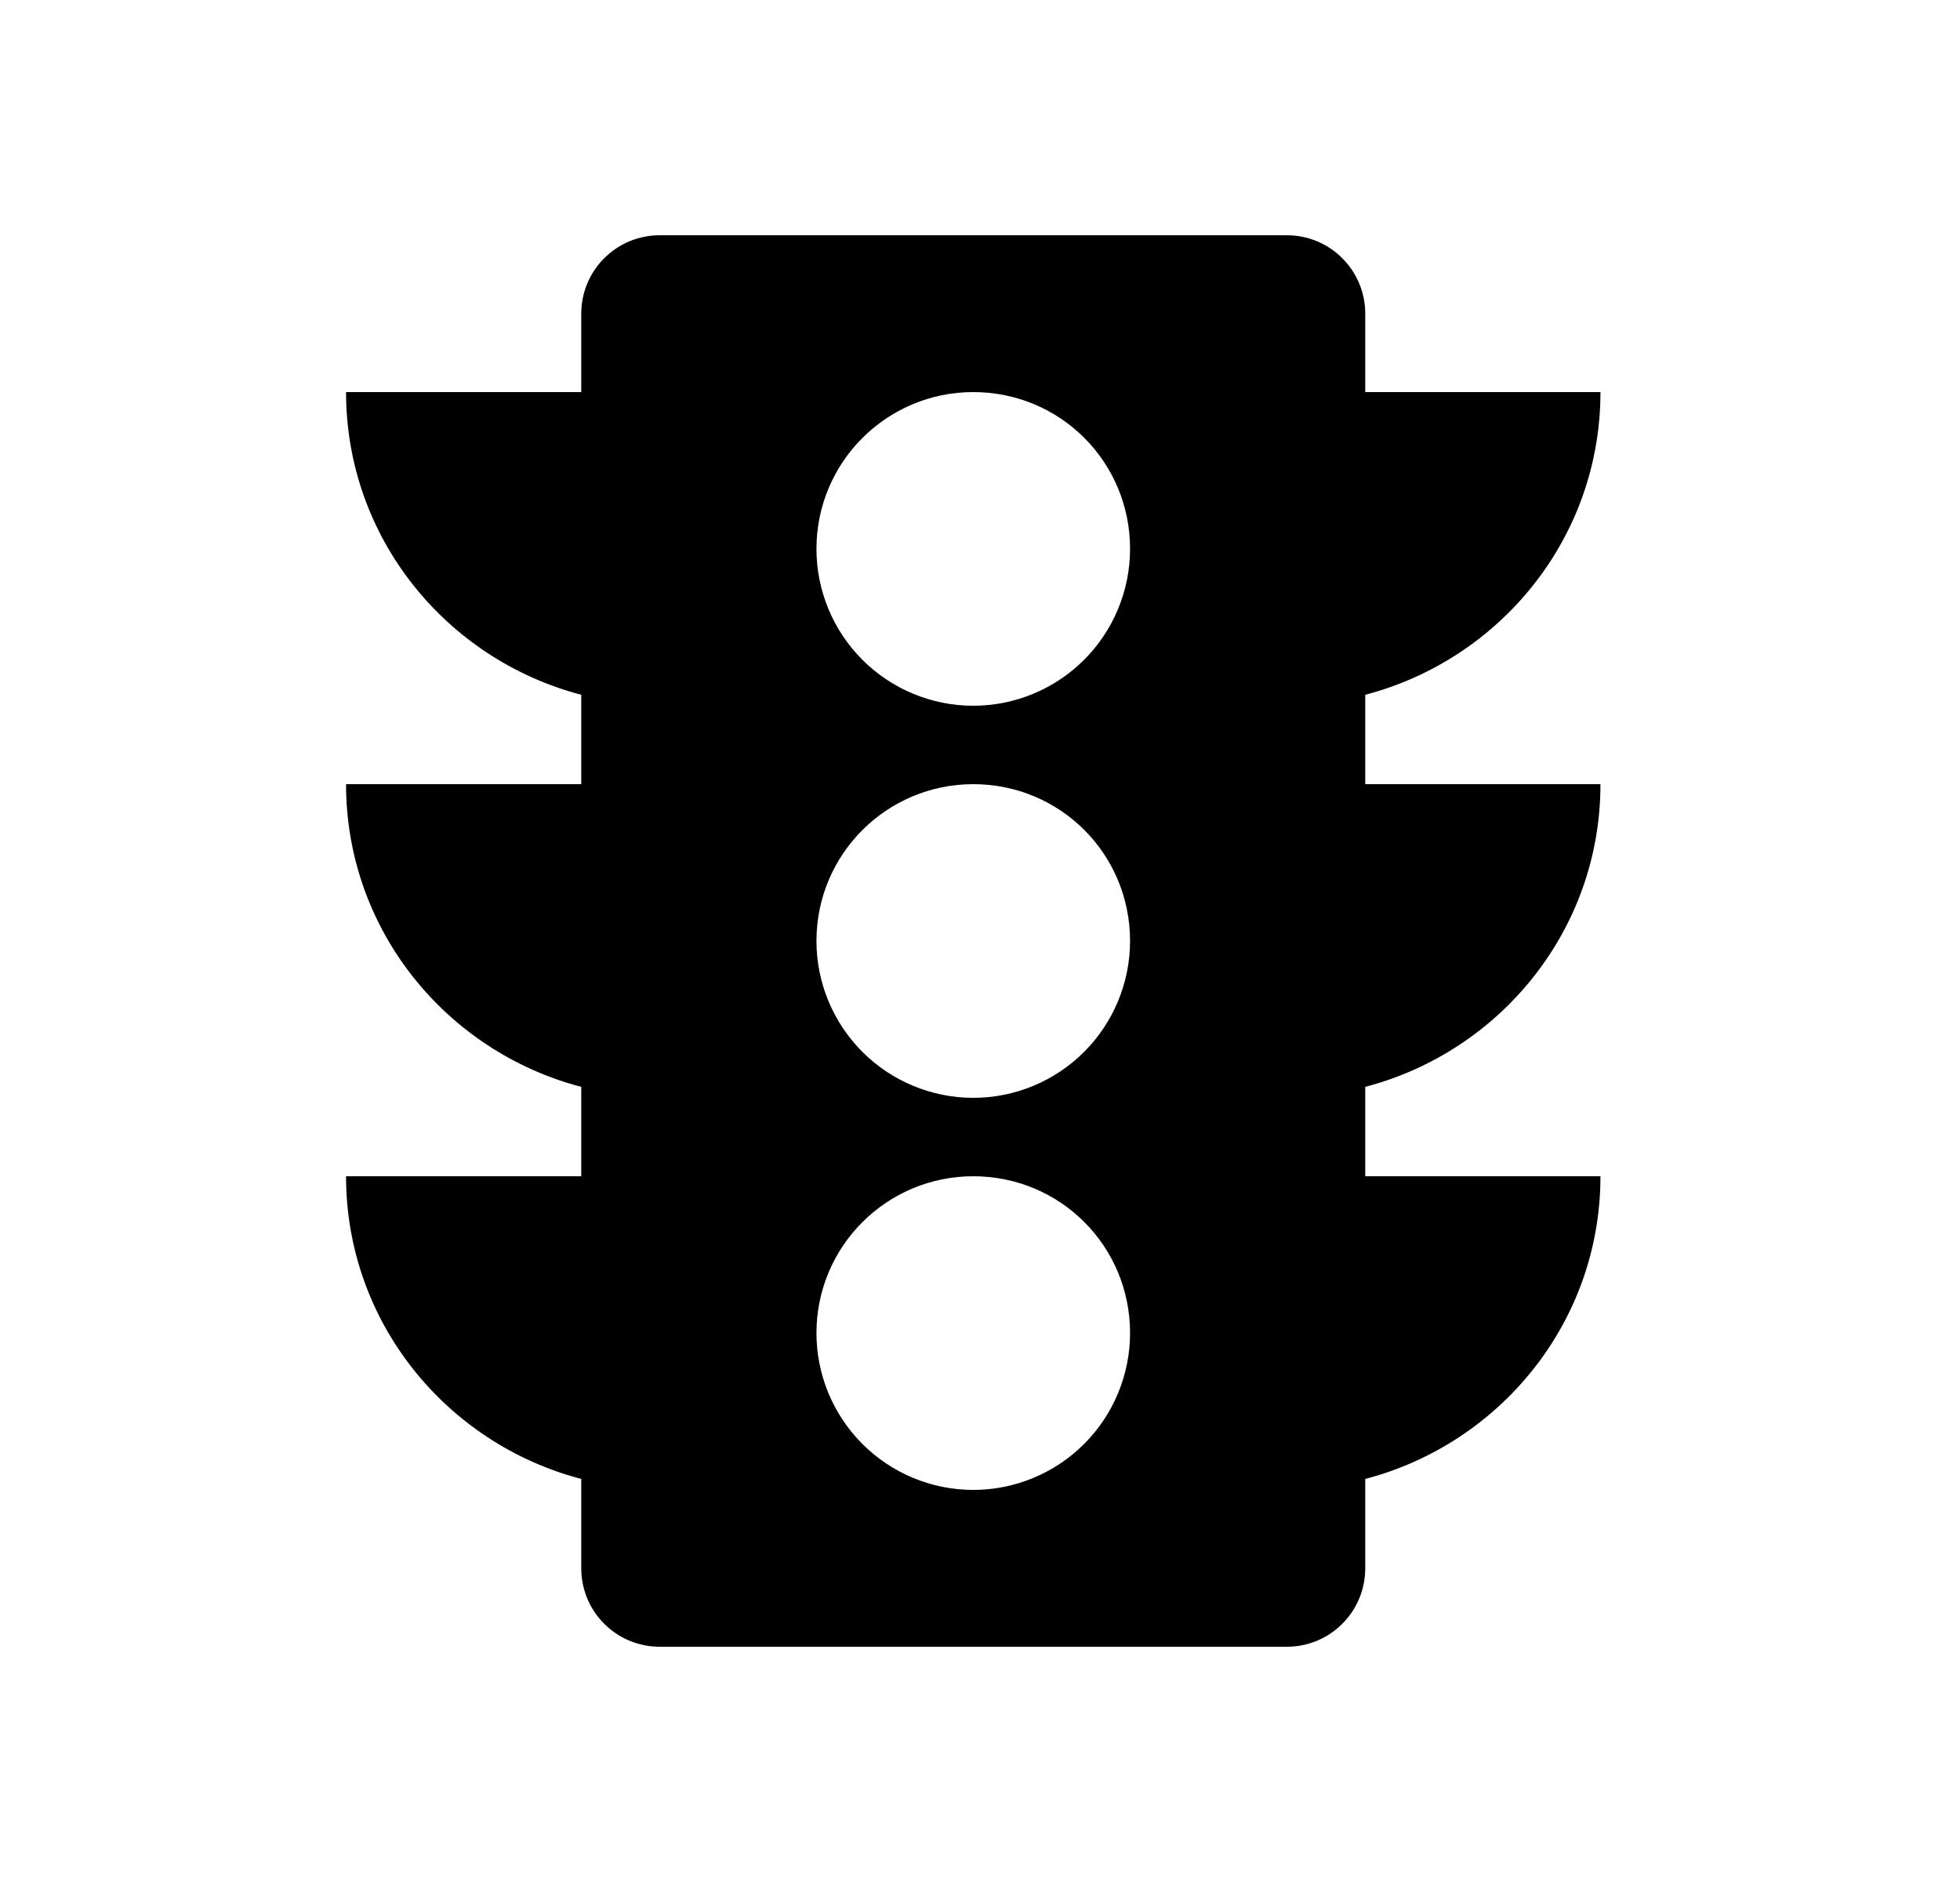 <svg width="25" height="24" viewBox="0 0 25 24" fill="none" xmlns="http://www.w3.org/2000/svg">
<g id="866">
<path id="Vector" d="M12.414 9C11.884 9 11.375 8.789 11 8.414C10.625 8.039 10.414 7.53 10.414 7C10.414 5.89 11.314 5 12.414 5C13.524 5 14.414 5.89 14.414 7C14.414 7.53 14.203 8.039 13.828 8.414C13.453 8.789 12.944 9 12.414 9ZM12.414 14C11.884 14 11.375 13.789 11 13.414C10.625 13.039 10.414 12.53 10.414 12C10.414 10.89 11.314 10 12.414 10C13.524 10 14.414 10.89 14.414 12C14.414 12.53 14.203 13.039 13.828 13.414C13.453 13.789 12.944 14 12.414 14ZM12.414 19C11.884 19 11.375 18.789 11 18.414C10.625 18.039 10.414 17.53 10.414 17C10.414 15.89 11.314 15 12.414 15C13.524 15 14.414 15.89 14.414 17C14.414 17.53 14.203 18.039 13.828 18.414C13.453 18.789 12.944 19 12.414 19ZM20.414 10H17.414V8.86C19.134 8.41 20.414 6.86 20.414 5H17.414V4C17.414 3.735 17.309 3.48 17.121 3.293C16.934 3.105 16.679 3 16.414 3H8.414C8.149 3 7.894 3.105 7.707 3.293C7.519 3.48 7.414 3.735 7.414 4V5H4.414C4.414 6.86 5.694 8.41 7.414 8.86V10H4.414C4.414 11.86 5.694 13.41 7.414 13.86V15H4.414C4.414 16.86 5.694 18.41 7.414 18.86V20C7.414 20.265 7.519 20.52 7.707 20.707C7.894 20.895 8.149 21 8.414 21H16.414C16.679 21 16.934 20.895 17.121 20.707C17.309 20.52 17.414 20.265 17.414 20V18.86C19.134 18.41 20.414 16.86 20.414 15H17.414V13.86C19.134 13.41 20.414 11.86 20.414 10Z" fill="black"/>
</g>
</svg>
